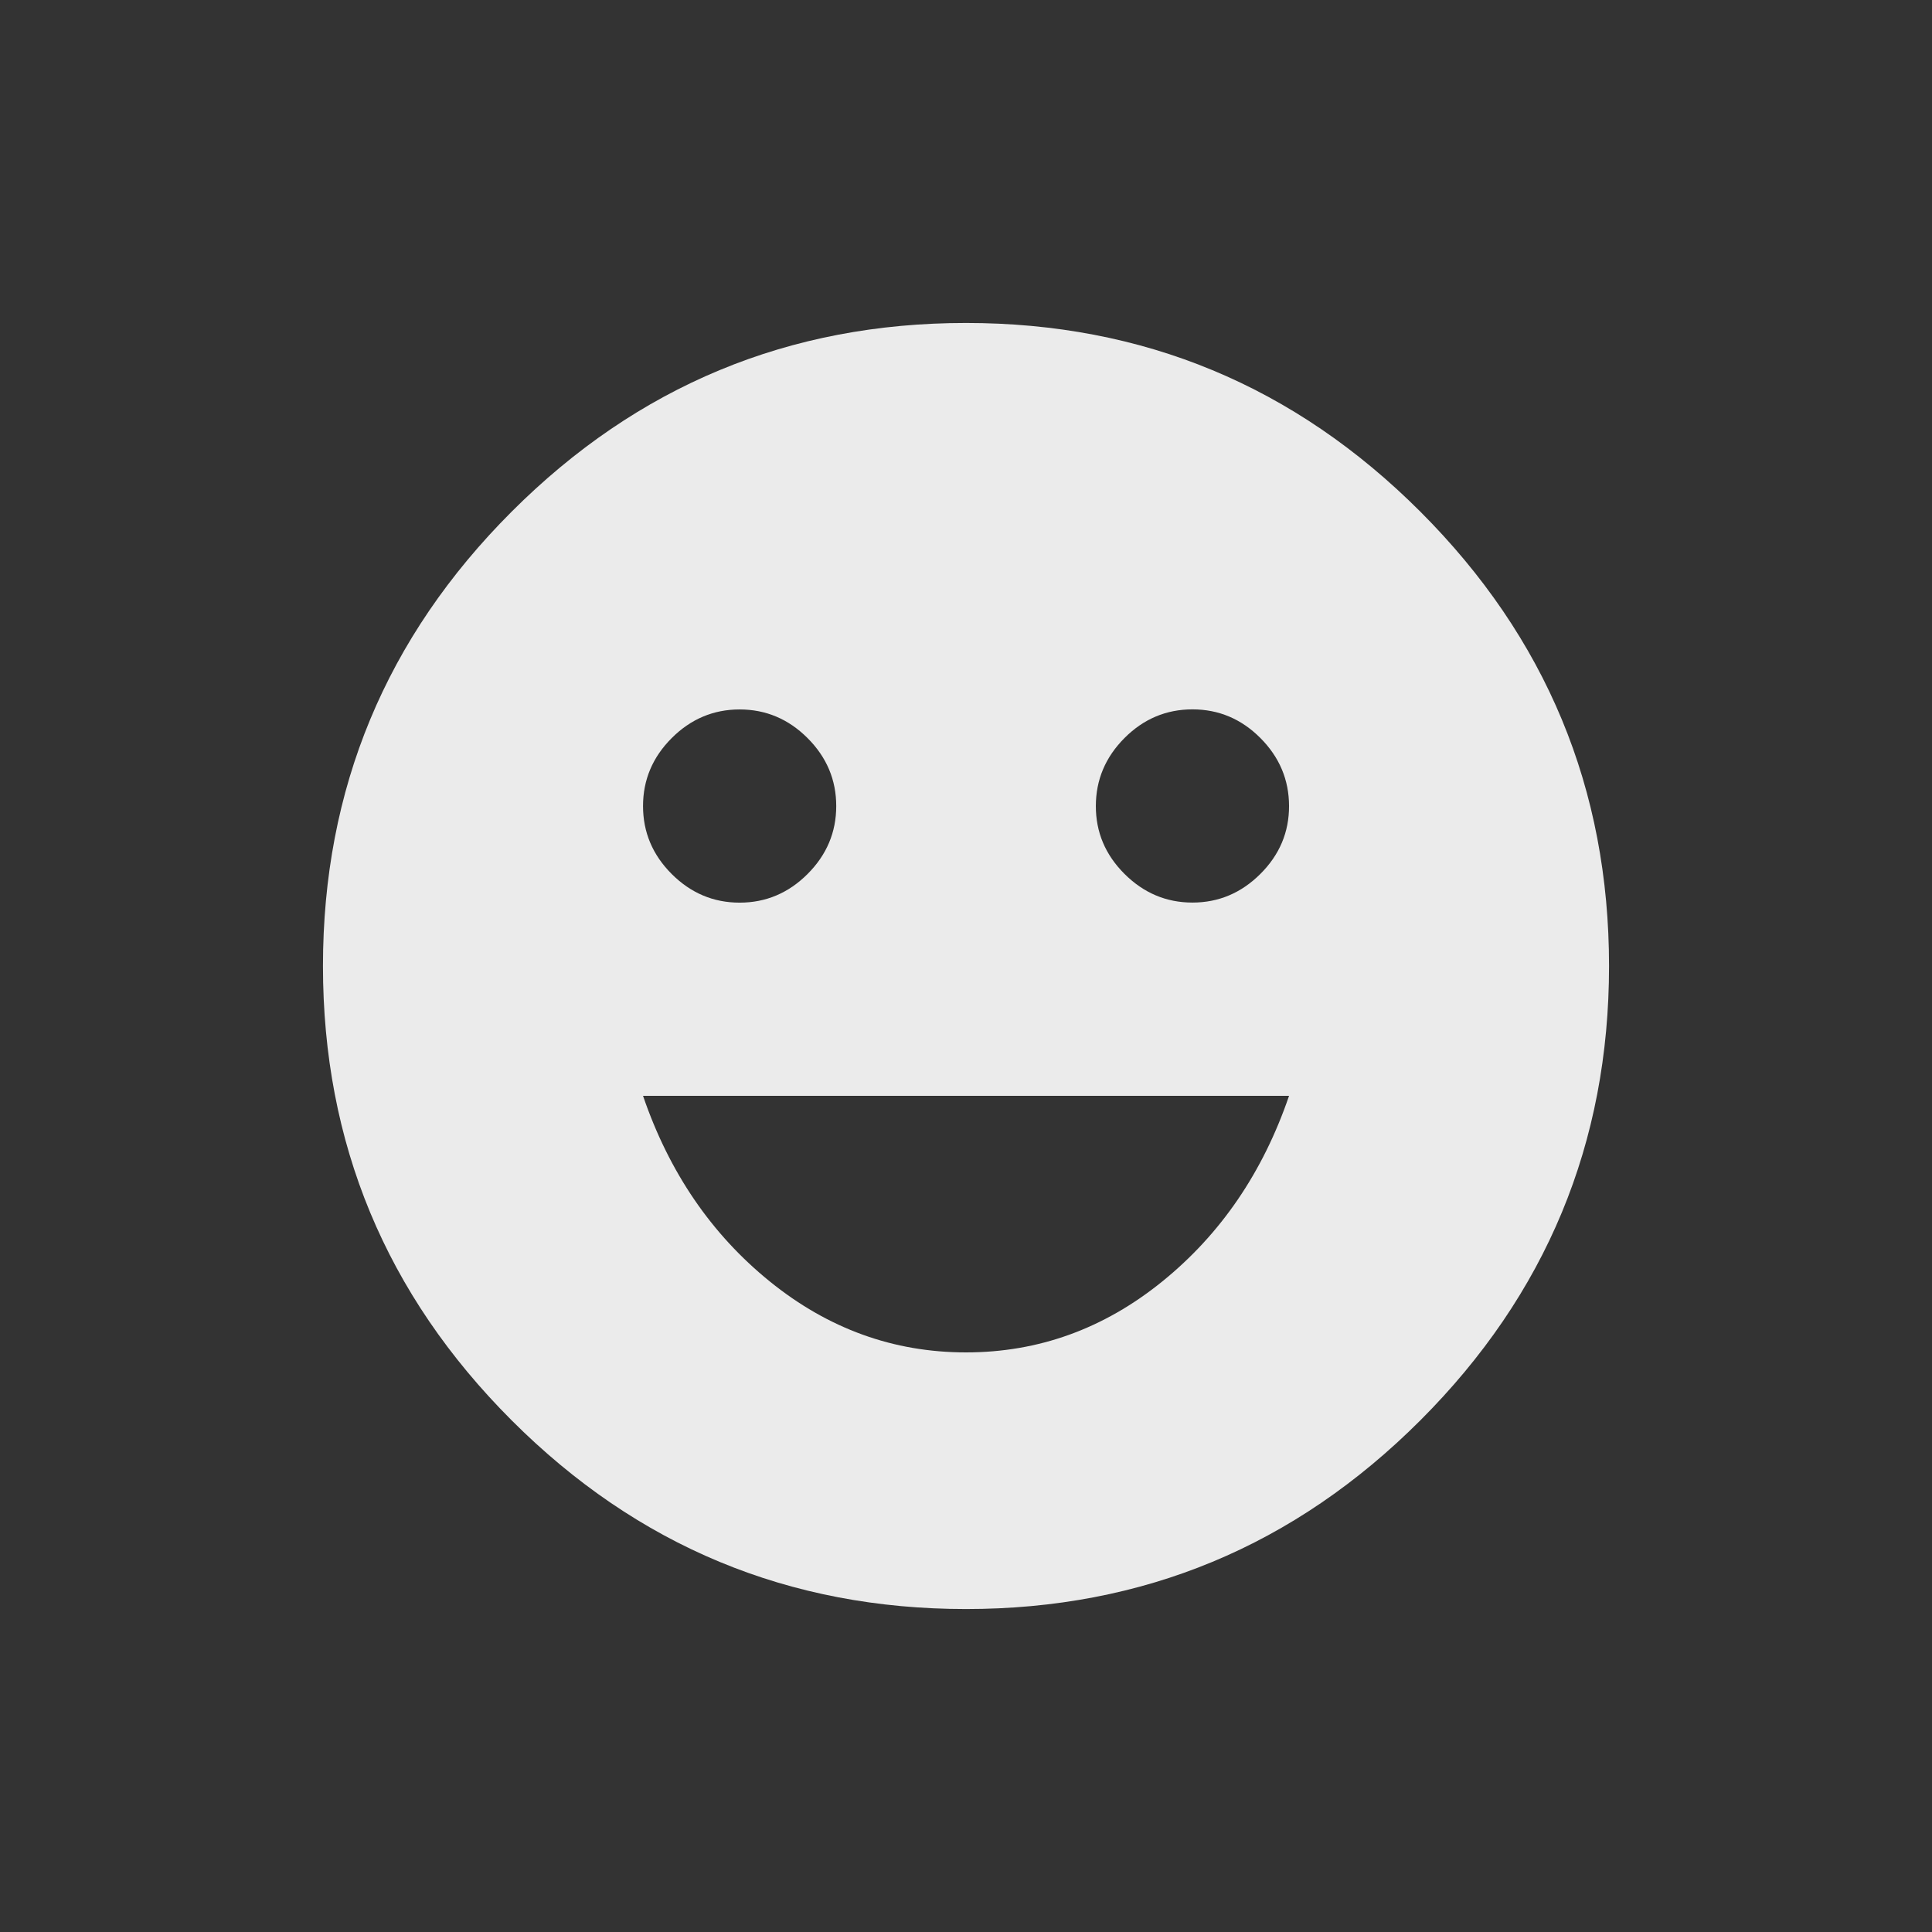 <!-- Generated by IcoMoon.io -->
<svg version="1.1" xmlns="http://www.w3.org/2000/svg" width="24" height="24" viewBox="0 0 24 24">
<rect x="0" y="0" width="24" height="24" fill="#333333" stroke="none"/>
<title>emoji_emotions</title>
<path fill="#ebebeb" d="M14.813 11.212q0.487 0 0.844-0.356t0.356-0.844-0.356-0.844-0.844-0.356-0.844 0.356-0.356 0.844 0.356 0.844 0.844 0.356zM12 16.8q1.35 0 2.438-0.881t1.575-2.306h-8.025q0.487 1.425 1.575 2.306t2.437 0.881zM9.188 8.813q-0.488 0-0.844 0.356t-0.356 0.844 0.356 0.844 0.844 0.356 0.844-0.356 0.356-0.844-0.356-0.844-0.844-0.356zM12 4.012q3.3 0 5.644 2.344t2.344 5.644-2.344 5.644-5.644 2.344-5.644-2.344-2.344-5.644 2.344-5.644 5.644-2.344z"></path>
</svg>
